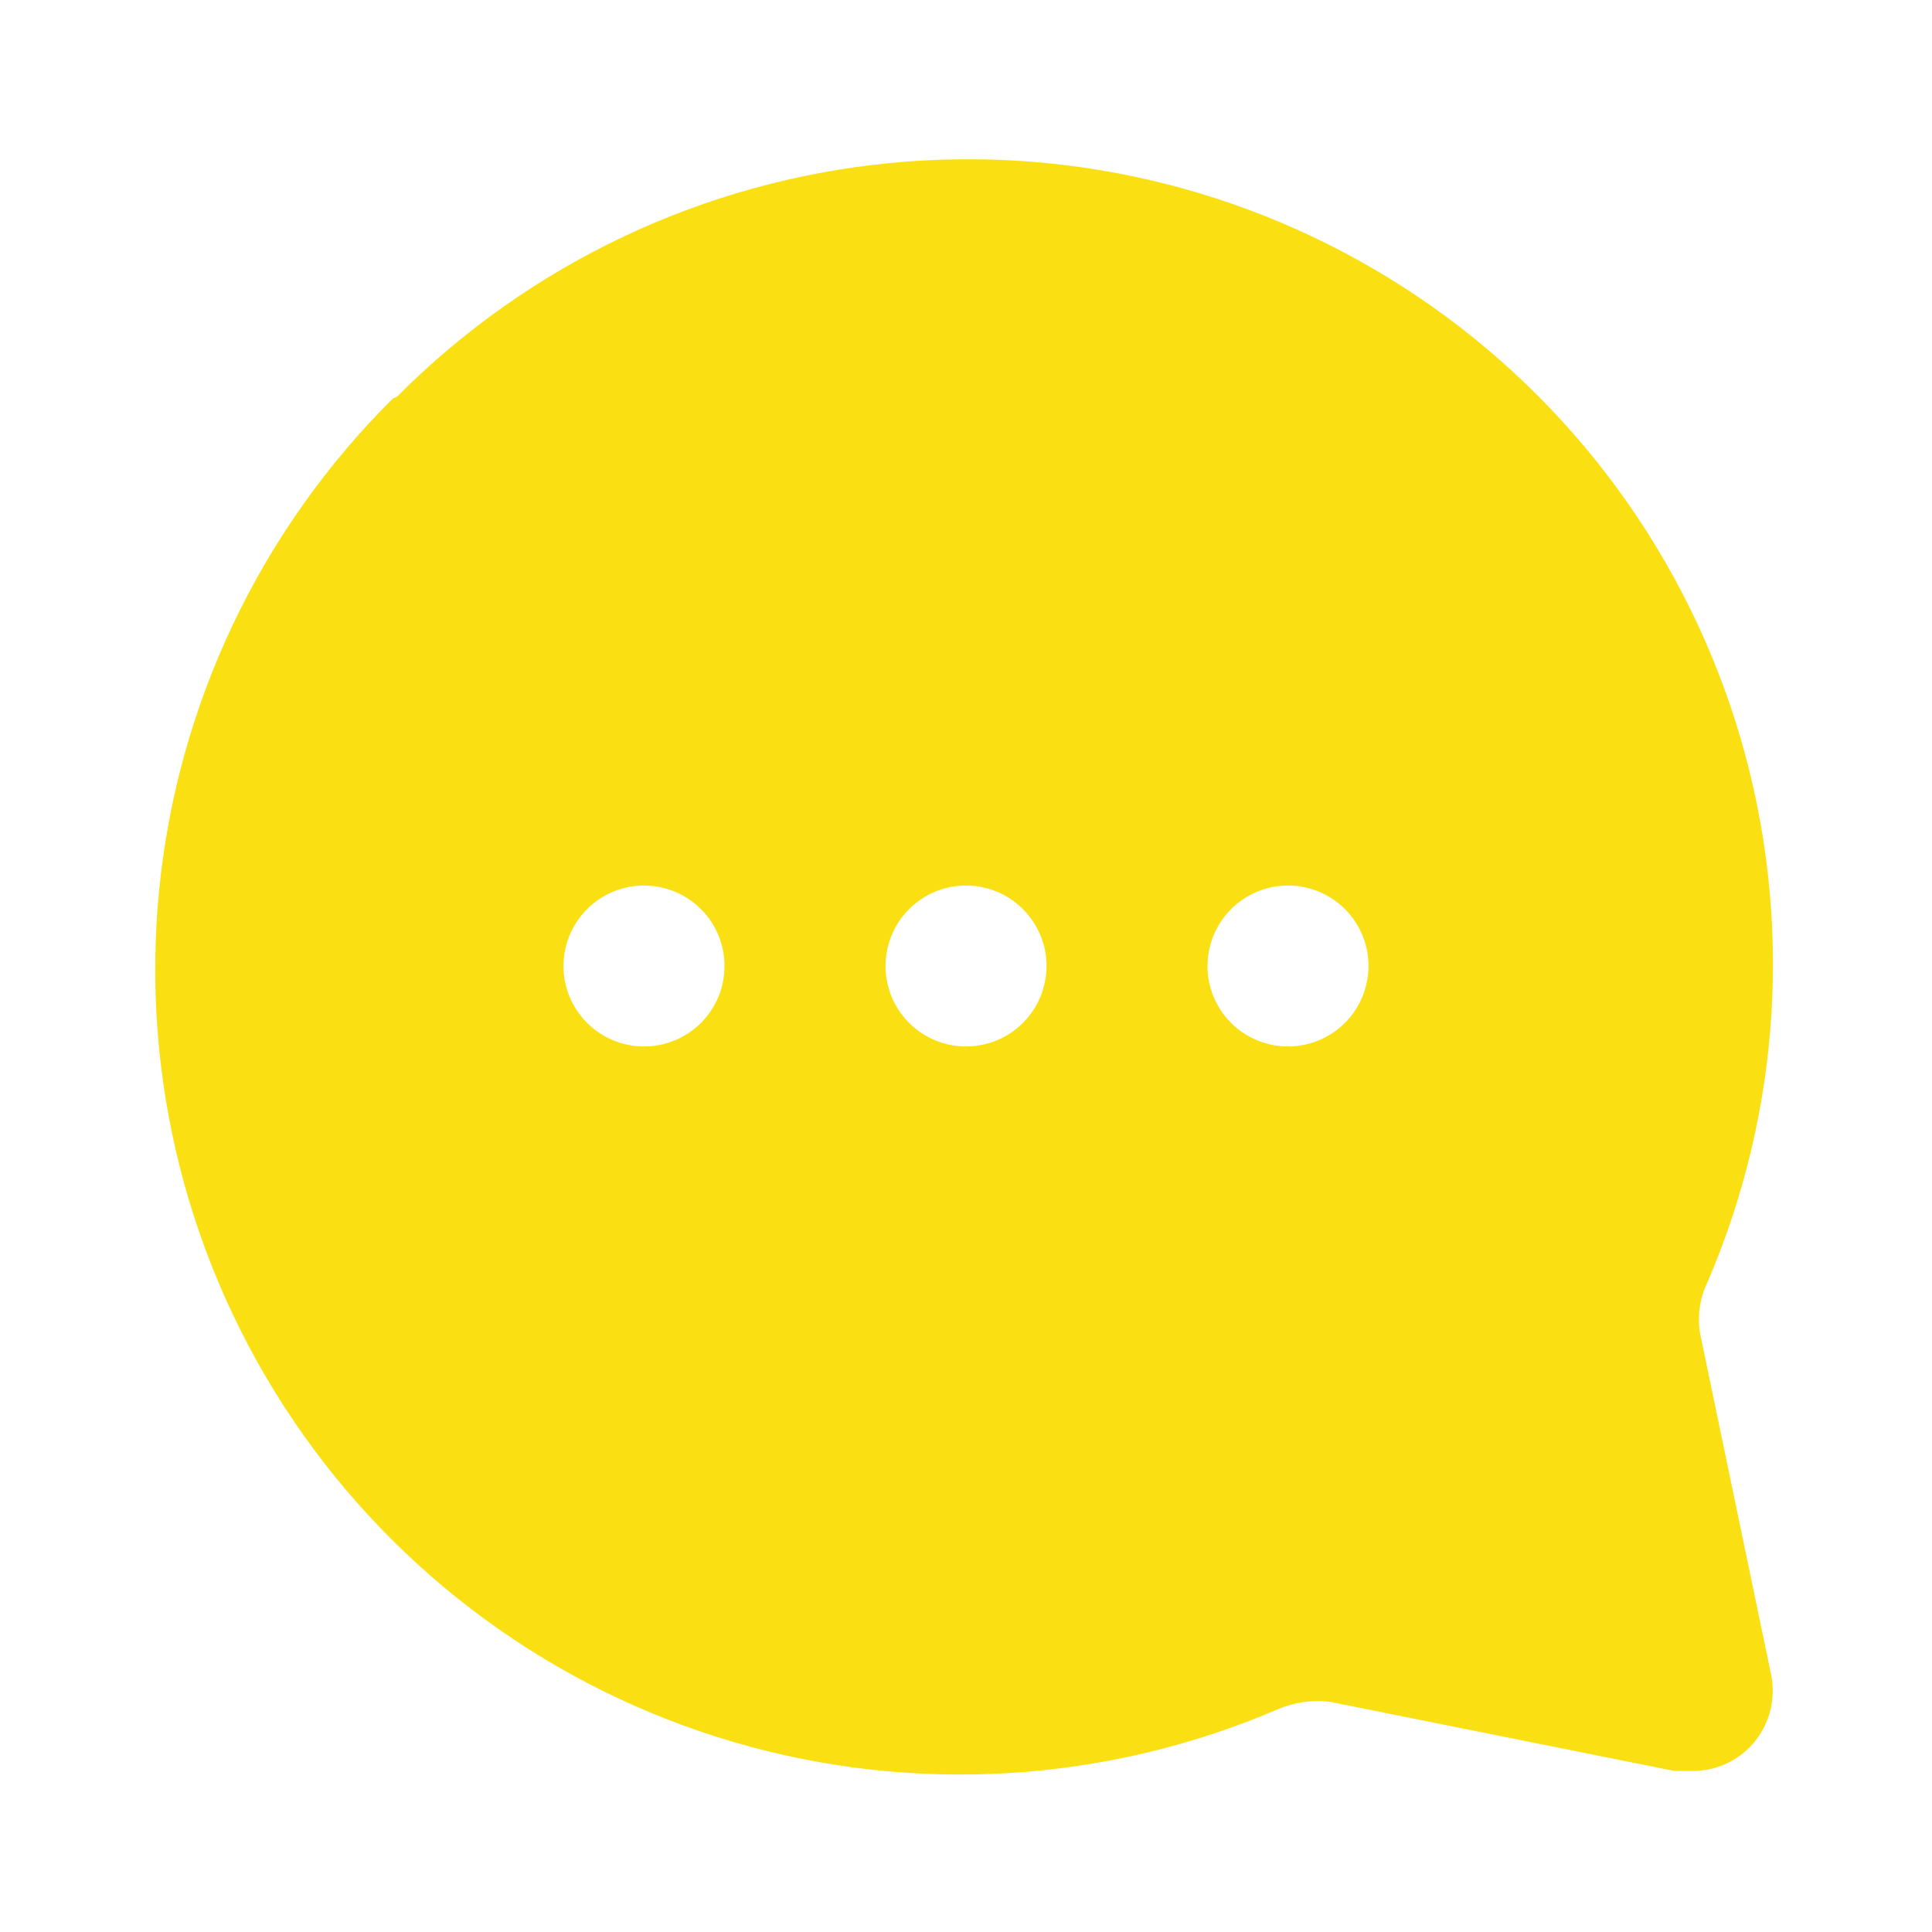 <svg width="20" height="20" viewBox="0 0 20 20" fill="none" xmlns="http://www.w3.org/2000/svg">
<path d="M4.108 4.108C5.476 2.732 7.28 1.876 9.211 1.688C11.142 1.499 13.078 1.991 14.686 3.077C16.293 4.163 17.471 5.776 18.017 7.637C18.563 9.499 18.442 11.493 17.675 13.275C17.595 13.441 17.569 13.627 17.6 13.808L18.334 17.333C18.362 17.468 18.356 17.608 18.317 17.741C18.277 17.873 18.206 17.994 18.108 18.092C18.029 18.171 17.934 18.233 17.829 18.275C17.724 18.316 17.613 18.336 17.5 18.333H17.334L13.767 17.617C13.585 17.595 13.402 17.621 13.233 17.692C11.451 18.458 9.458 18.579 7.596 18.034C5.734 17.488 4.121 16.31 3.035 14.702C1.949 13.095 1.458 11.159 1.646 9.228C1.834 7.297 2.691 5.492 4.067 4.125L4.108 4.108ZM13.334 10.833C13.498 10.833 13.659 10.784 13.796 10.693C13.934 10.601 14.04 10.471 14.103 10.319C14.166 10.167 14.183 9.999 14.151 9.837C14.119 9.676 14.039 9.527 13.923 9.411C13.806 9.294 13.658 9.215 13.496 9.183C13.334 9.15 13.167 9.167 13.015 9.23C12.862 9.293 12.732 9.4 12.641 9.537C12.549 9.674 12.5 9.835 12.5 10C12.5 10.221 12.588 10.433 12.744 10.589C12.9 10.745 13.113 10.833 13.334 10.833ZM10 10.833C10.165 10.833 10.326 10.784 10.463 10.693C10.6 10.601 10.707 10.471 10.77 10.319C10.833 10.167 10.85 9.999 10.818 9.837C10.785 9.676 10.706 9.527 10.589 9.411C10.473 9.294 10.324 9.215 10.163 9.183C10.001 9.15 9.834 9.167 9.681 9.23C9.529 9.293 9.399 9.4 9.307 9.537C9.216 9.674 9.167 9.835 9.167 10C9.167 10.221 9.255 10.433 9.411 10.589C9.567 10.745 9.779 10.833 10 10.833ZM6.667 10.833C6.832 10.833 6.993 10.784 7.13 10.693C7.267 10.601 7.374 10.471 7.437 10.319C7.5 10.167 7.516 9.999 7.484 9.837C7.452 9.676 7.373 9.527 7.256 9.411C7.14 9.294 6.991 9.215 6.829 9.183C6.668 9.15 6.5 9.167 6.348 9.23C6.196 9.293 6.065 9.4 5.974 9.537C5.882 9.674 5.833 9.835 5.833 10C5.833 10.221 5.921 10.433 6.078 10.589C6.234 10.745 6.446 10.833 6.667 10.833Z" fill="#FAE013"/>
</svg>
